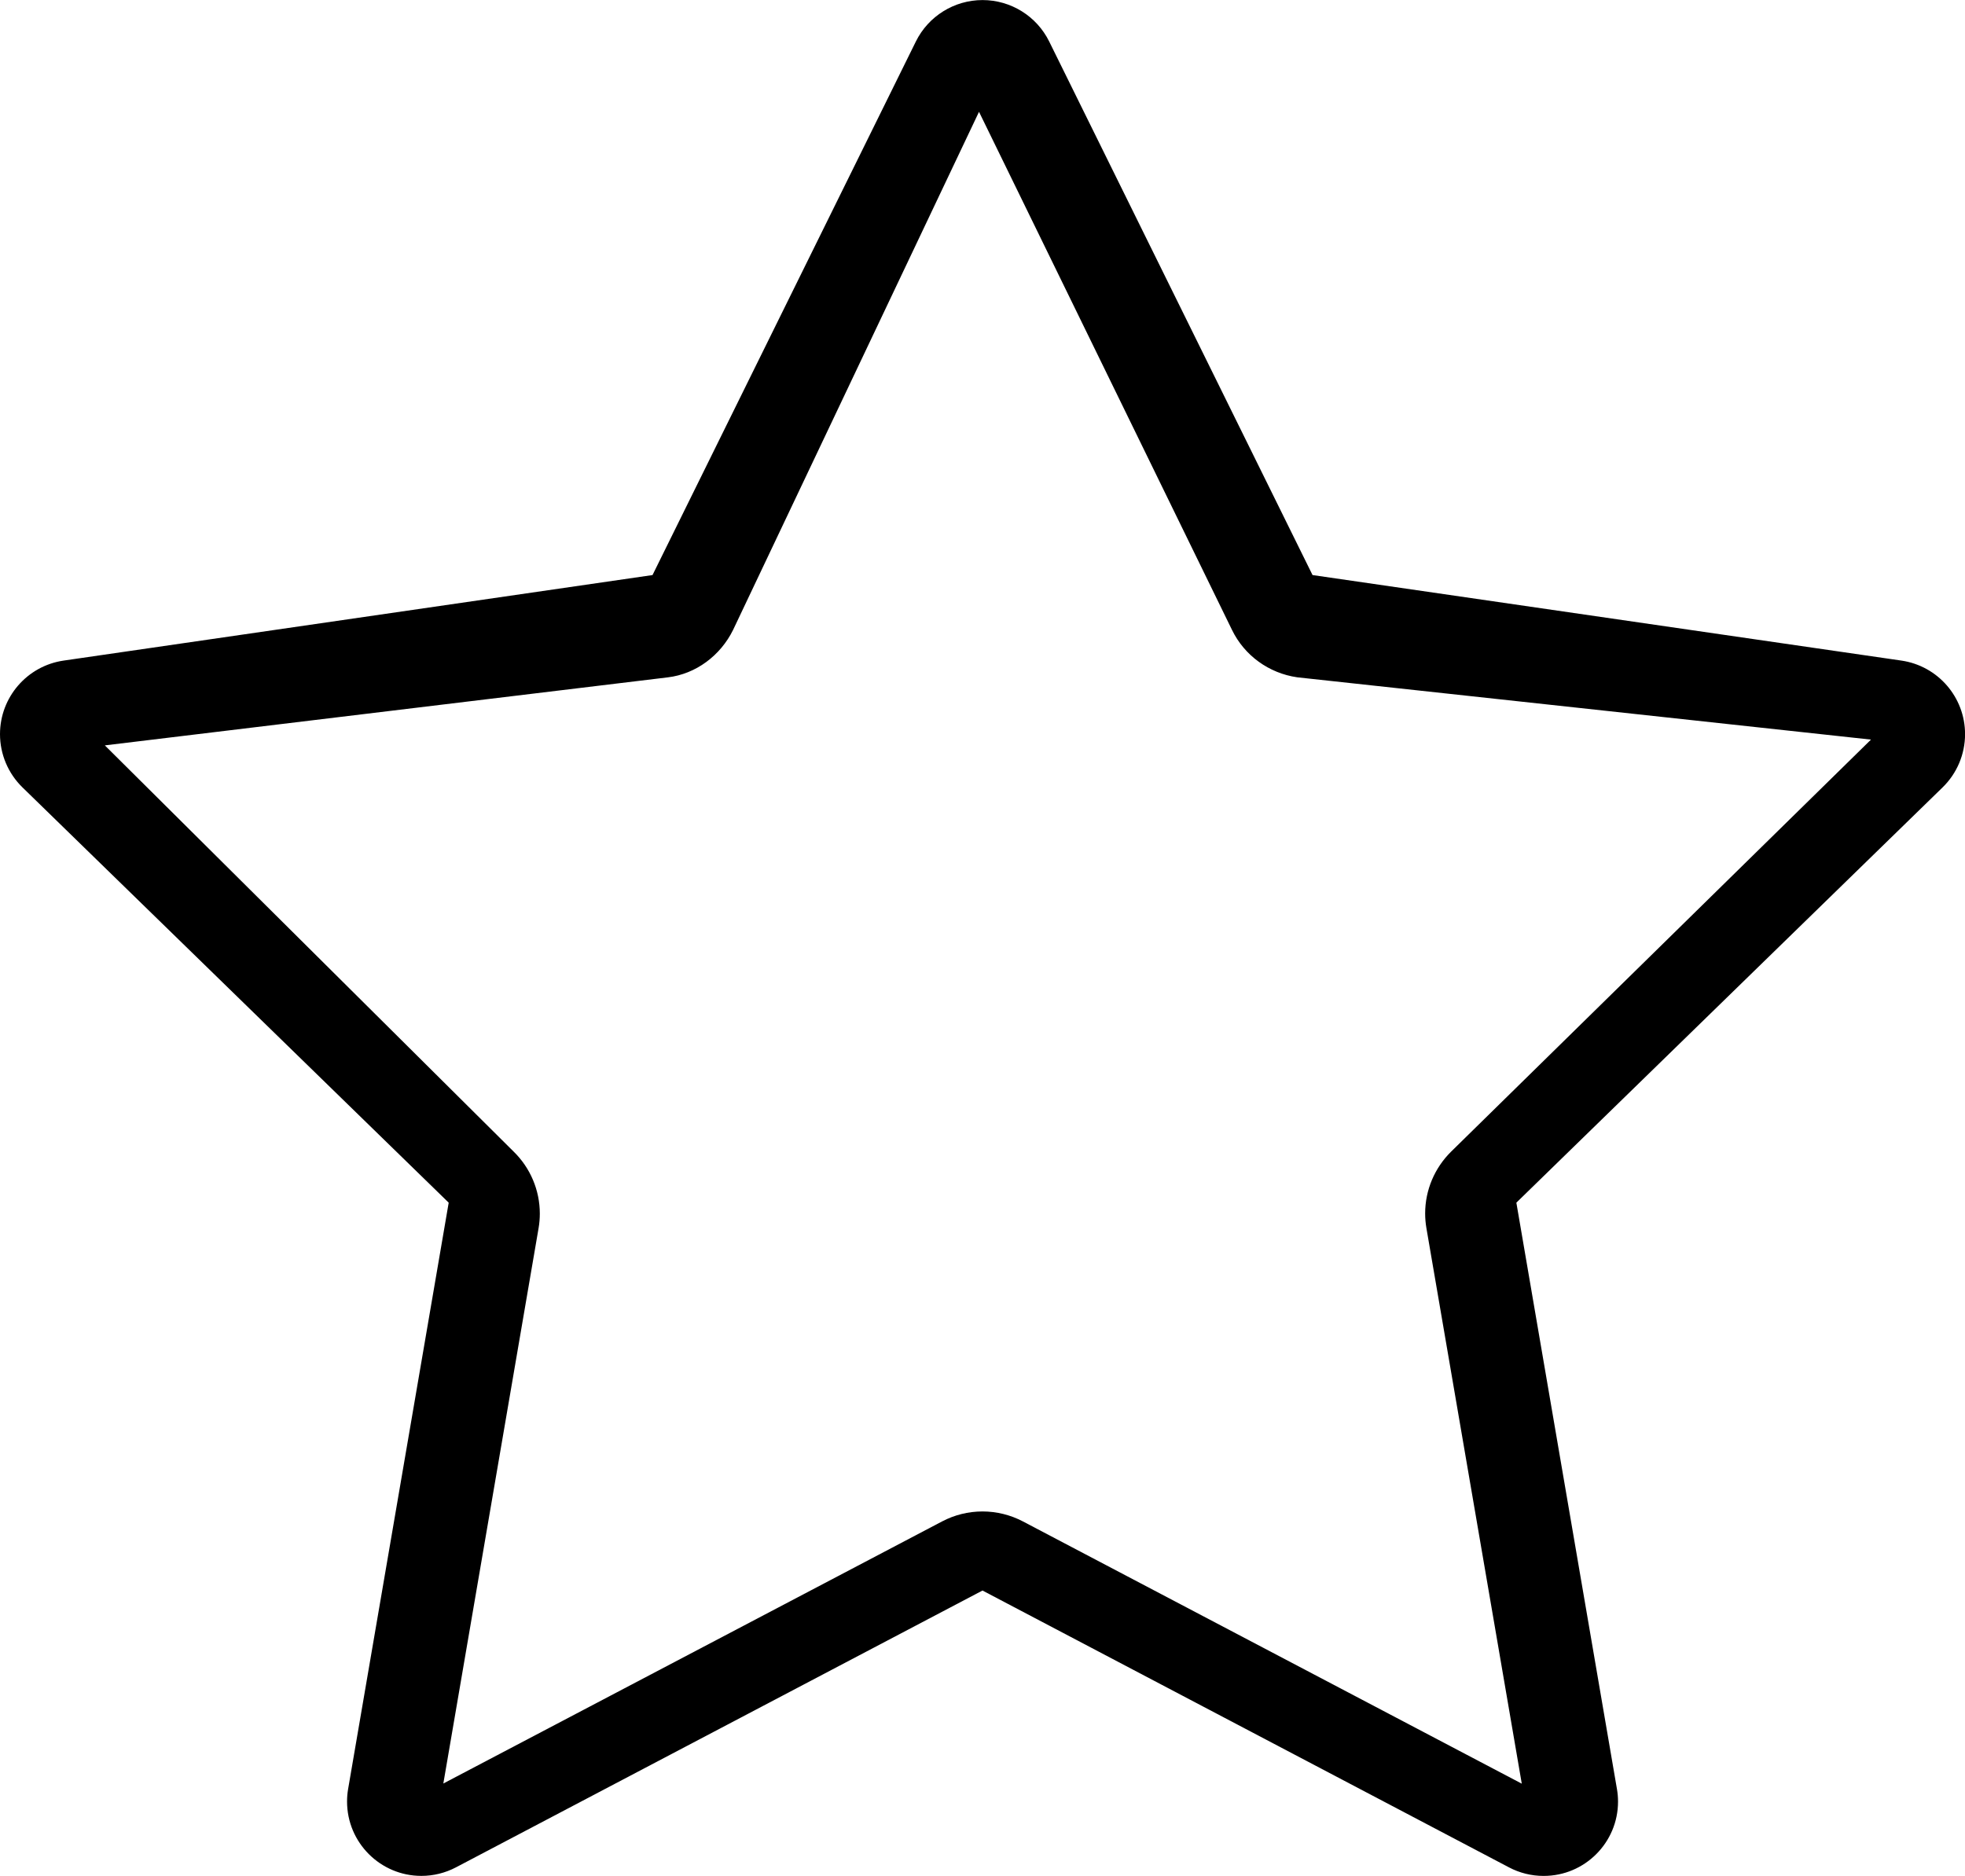 <?xml version="1.0" encoding="UTF-8"?>
<!DOCTYPE svg PUBLIC "-//W3C//DTD SVG 1.1//EN" "http://www.w3.org/Graphics/SVG/1.1/DTD/svg11.dtd">
<!-- Creator: CorelDRAW 2021.5 -->
<svg xmlns="http://www.w3.org/2000/svg" xml:space="preserve" width="6.35mm" height="6.063mm" version="1.1" style="shape-rendering:geometricPrecision; text-rendering:geometricPrecision; image-rendering:optimizeQuality; fill-rule:evenodd; clip-rule:evenodd"
viewBox="0 0 692.68 661.33"
 xmlns:xlink="http://www.w3.org/1999/xlink"
 xmlns:xodm="http://www.corel.com/coreldraw/odm/2003">
 <defs>
  <style type="text/css">
   <![CDATA[
    .fil0 {fill:black;fill-rule:nonzero}
   ]]>
  </style>
 </defs>
 <g id="Layer_x0020_1">
  <path class="fil0" d="M544.19 661.33c-0.02,-0.01 -0.07,-0.01 -0.09,-0.01 -4.23,0 -8.4,-1.03 -12.14,-3l-185.62 -97.61 -185.65 97.61c-3.74,1.96 -7.92,2.99 -12.15,2.99 -14.46,0 -26.2,-11.74 -26.2,-26.21 0,-1.47 0.12,-2.95 0.37,-4.4l35.46 -206.73 -150.25 -146.4c-5.06,-4.93 -7.92,-11.72 -7.92,-18.77 0,-13.02 9.56,-24.07 22.44,-25.94l207.58 -30.15 92.83 -188.1c4.41,-8.93 13.53,-14.61 23.5,-14.61 9.97,0 19.09,5.67 23.5,14.61l92.83 188.1 207.57 30.15c12.88,1.87 22.45,12.92 22.45,25.94 0,7.07 -2.86,13.84 -7.92,18.77l-150.25 146.4 35.46 206.73c0.25,1.45 0.38,2.93 0.38,4.42 0,14.46 -11.74,26.2 -26.2,26.2l0.03 0.01zm-507.24 -398.58l144.11 143.21c5.9,5.75 9.23,13.65 9.23,21.87 0,1.71 -0.14,3.41 -0.43,5.09l-33.58 195.82 175.81 -92.39c4.39,-2.31 9.28,-3.52 14.25,-3.52 4.96,0 9.86,1.21 14.26,3.52l175.84 92.45 -33.62 -195.87c-0.29,-1.7 -0.44,-3.43 -0.44,-5.16 0,-8.24 3.34,-16.09 9.22,-21.86l147.94 -145.19 -202.25 -21.96c-9.96,-1.43 -18.6,-7.66 -22.99,-16.69l-89.19 -182.67 -86.7 182.67c-4.44,9.01 -13.07,15.52 -23.01,16.71l-198.46 23.98z"/>
 </g>
</svg>
